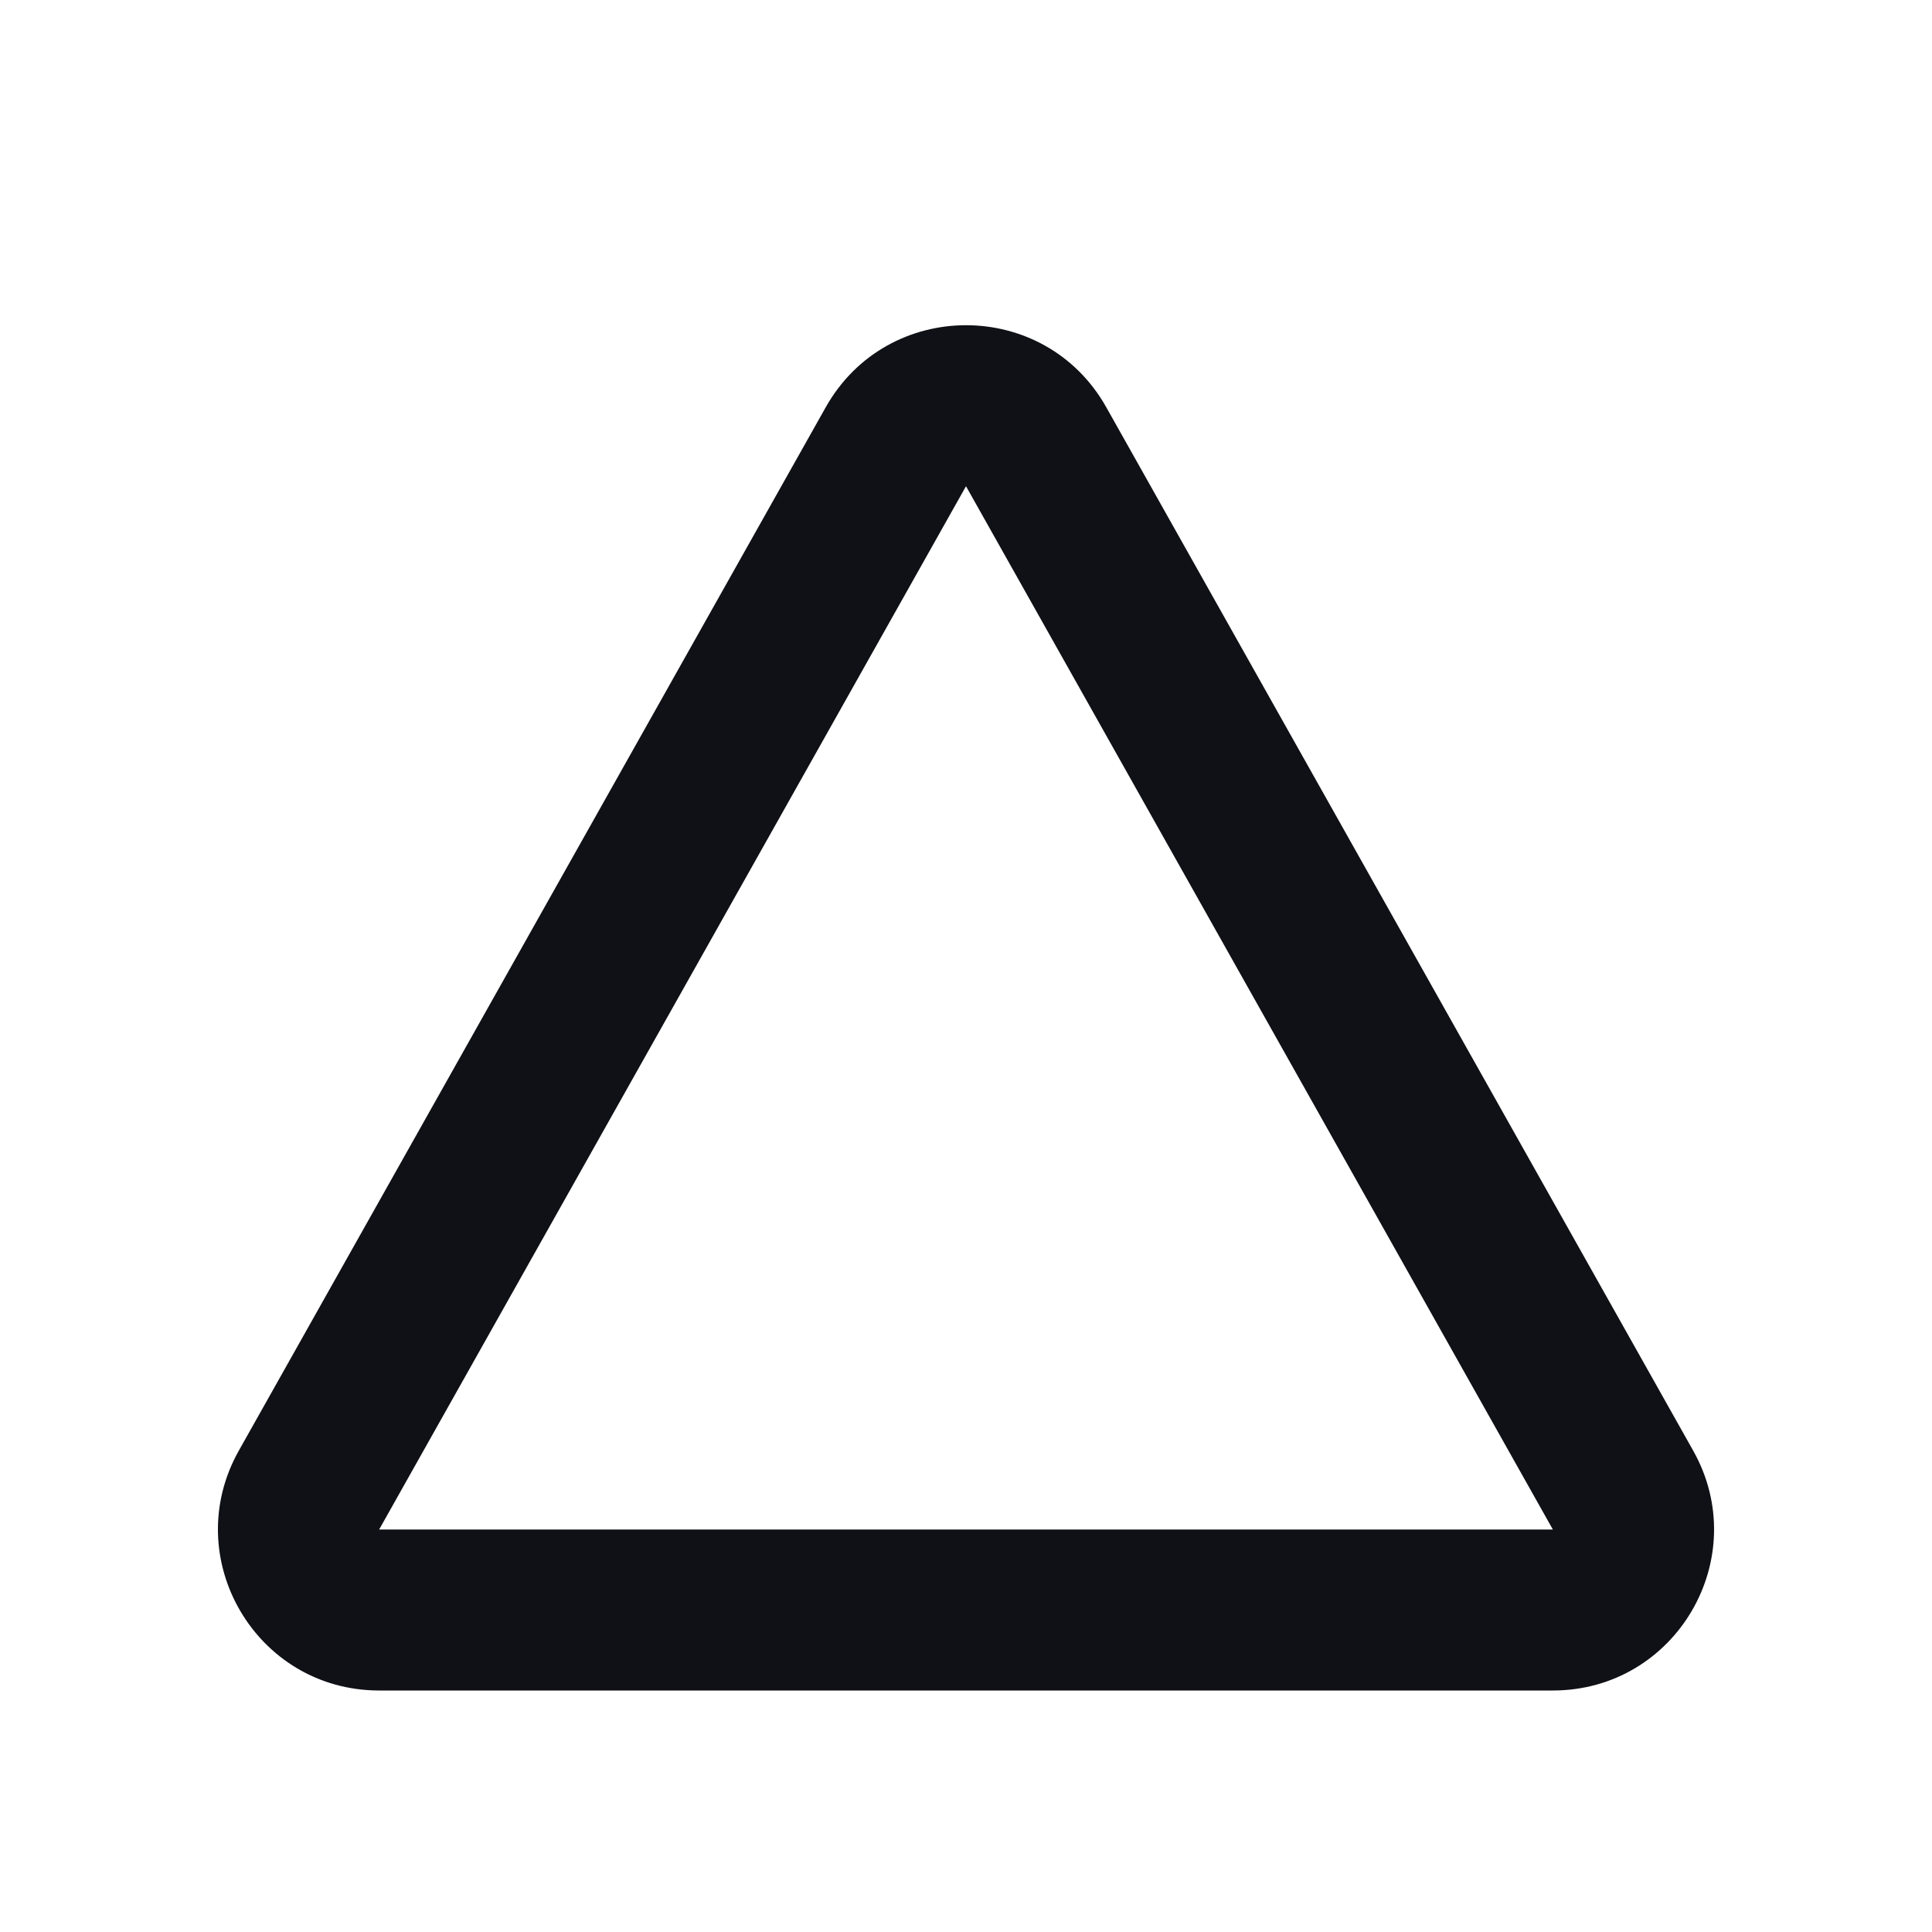 <svg xmlns="http://www.w3.org/2000/svg" width="24" height="24" fill="none" viewBox="0 0 24 24"><path fill="#101116" fill-rule="evenodd" d="M10.257 5.06c.765-1.36 2.722-1.36 3.486 0l7.29 12.96c.75 1.333-.213 2.98-1.743 2.98H4.71c-1.53 0-2.493-1.647-1.743-2.98l7.29-12.96ZM12 6.04 4.71 19h14.58L12 6.04Z" clip-rule="evenodd"/></svg>